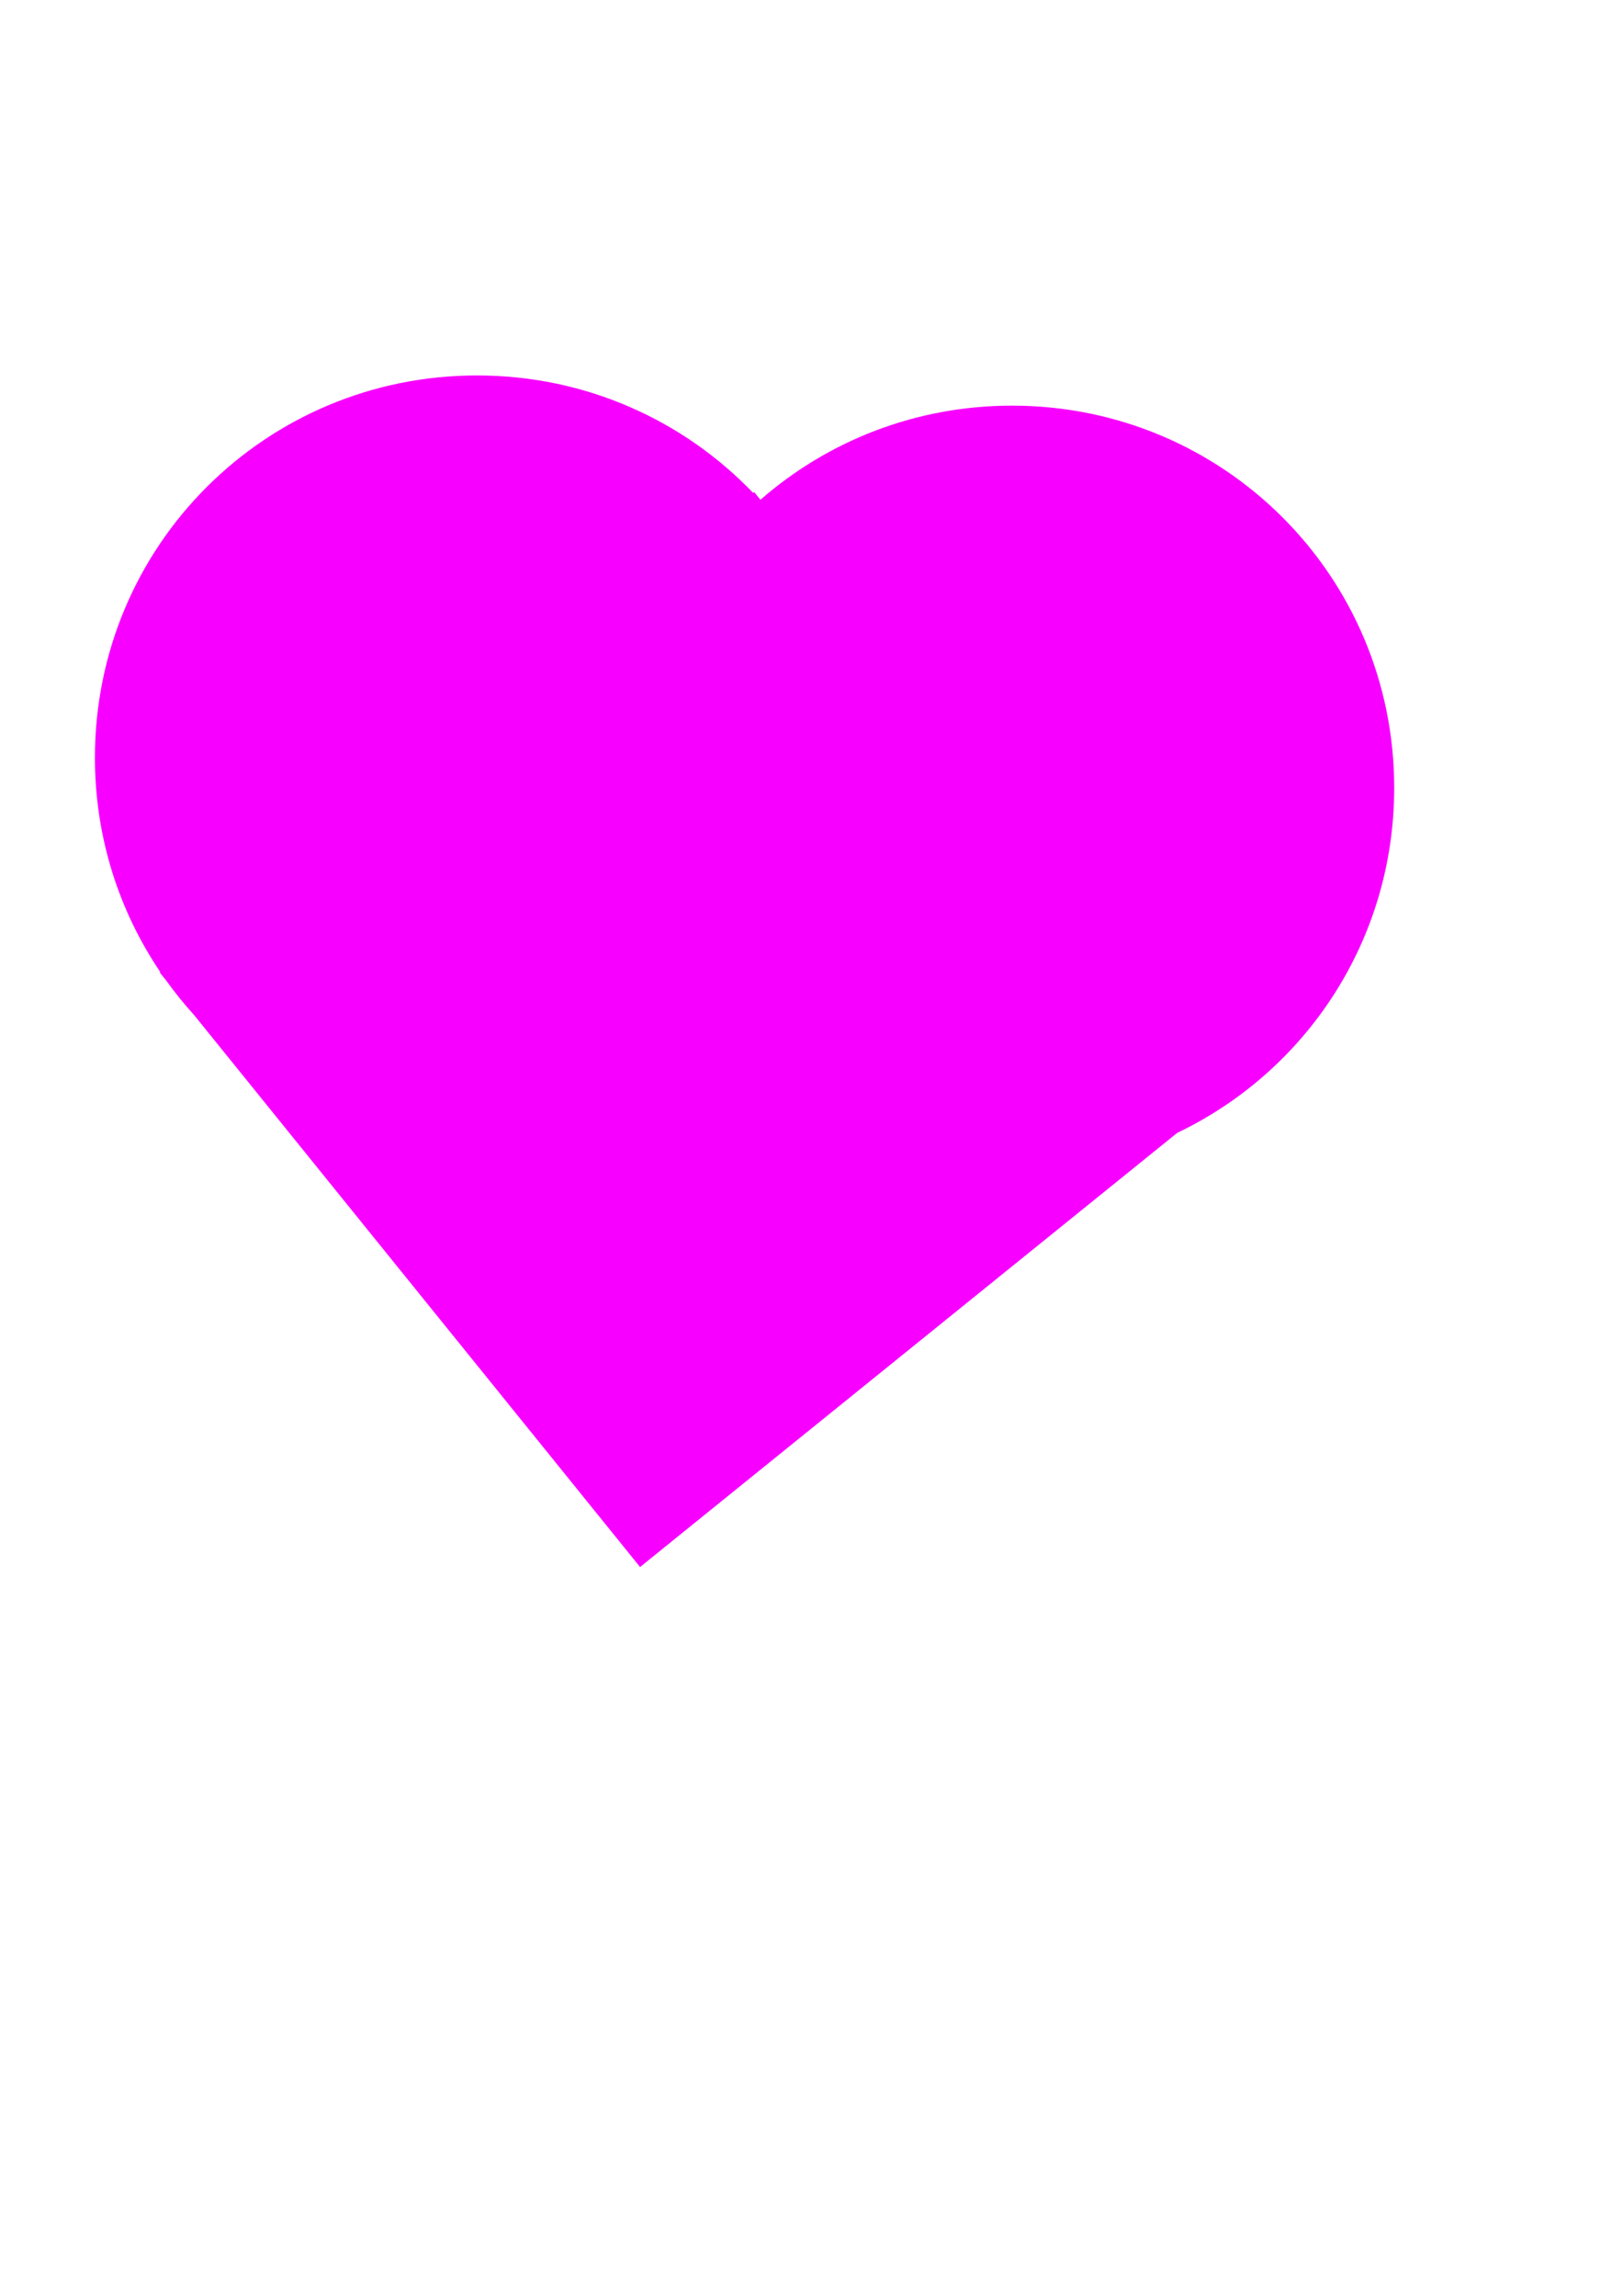 <?xml version="1.0" encoding="UTF-8" standalone="no"?>
<!-- Created with Inkscape (http://www.inkscape.org/) -->

<svg
   width="210mm"
   height="297mm"
   viewBox="0 0 210 297"
   version="1.1"
   id="svg1"
   inkscape:export-filename="bitmap.svg"
   inkscape:export-xdpi="96"
   inkscape:export-ydpi="96"
   sodipodi:docname="bitmap.svg"
   xmlns:inkscape="http://www.inkscape.org/namespaces/inkscape"
   xmlns:sodipodi="http://sodipodi.sourceforge.net/DTD/sodipodi-0.dtd"
   xmlns="http://www.w3.org/2000/svg"
   xmlns:svg="http://www.w3.org/2000/svg">
  <sodipodi:namedview
     id="namedview1"
     pagecolor="#ffffff"
     bordercolor="#000000"
     borderopacity="0.25"
     inkscape:showpageshadow="2"
     inkscape:pageopacity="0.0"
     inkscape:pagecheckerboard="0"
     inkscape:deskcolor="#d1d1d1"
     inkscape:document-units="mm" />
  <defs
     id="defs1" />
  <g
     inkscape:label="Layer 1"
     inkscape:groupmode="layer"
     id="layer1">
    <path
       id="rect4"
       style="fill:#f800ff;stroke-width:11.906;stroke-dasharray:none"
       d="M 76.574,-17.482 C 59.357,3.823 62.648,34.835 83.954,52.052 91.96,58.522 101.337,62.095 110.837,62.905 l -1.5e-4,0.096 1.354,2.91e-4 c 1.907,0.11 3.816,0.111 5.718,-1.85e-4 l 91.816,-2.96e-4 3.7e-4,-89.362 c 4.275,-17.931 -1.724,-37.487 -17.068,-49.887 -21.305,-17.217 -52.318,-13.925 -69.535,7.38 -7.853,9.717 -11.437,21.454 -10.993,32.98 l -1.293,1.73e-4 3e-5,0.173 c -12.937,1.1 -25.42,7.29 -34.263,18.233 z"
       transform="rotate(51.058)" />
  </g>
</svg>
